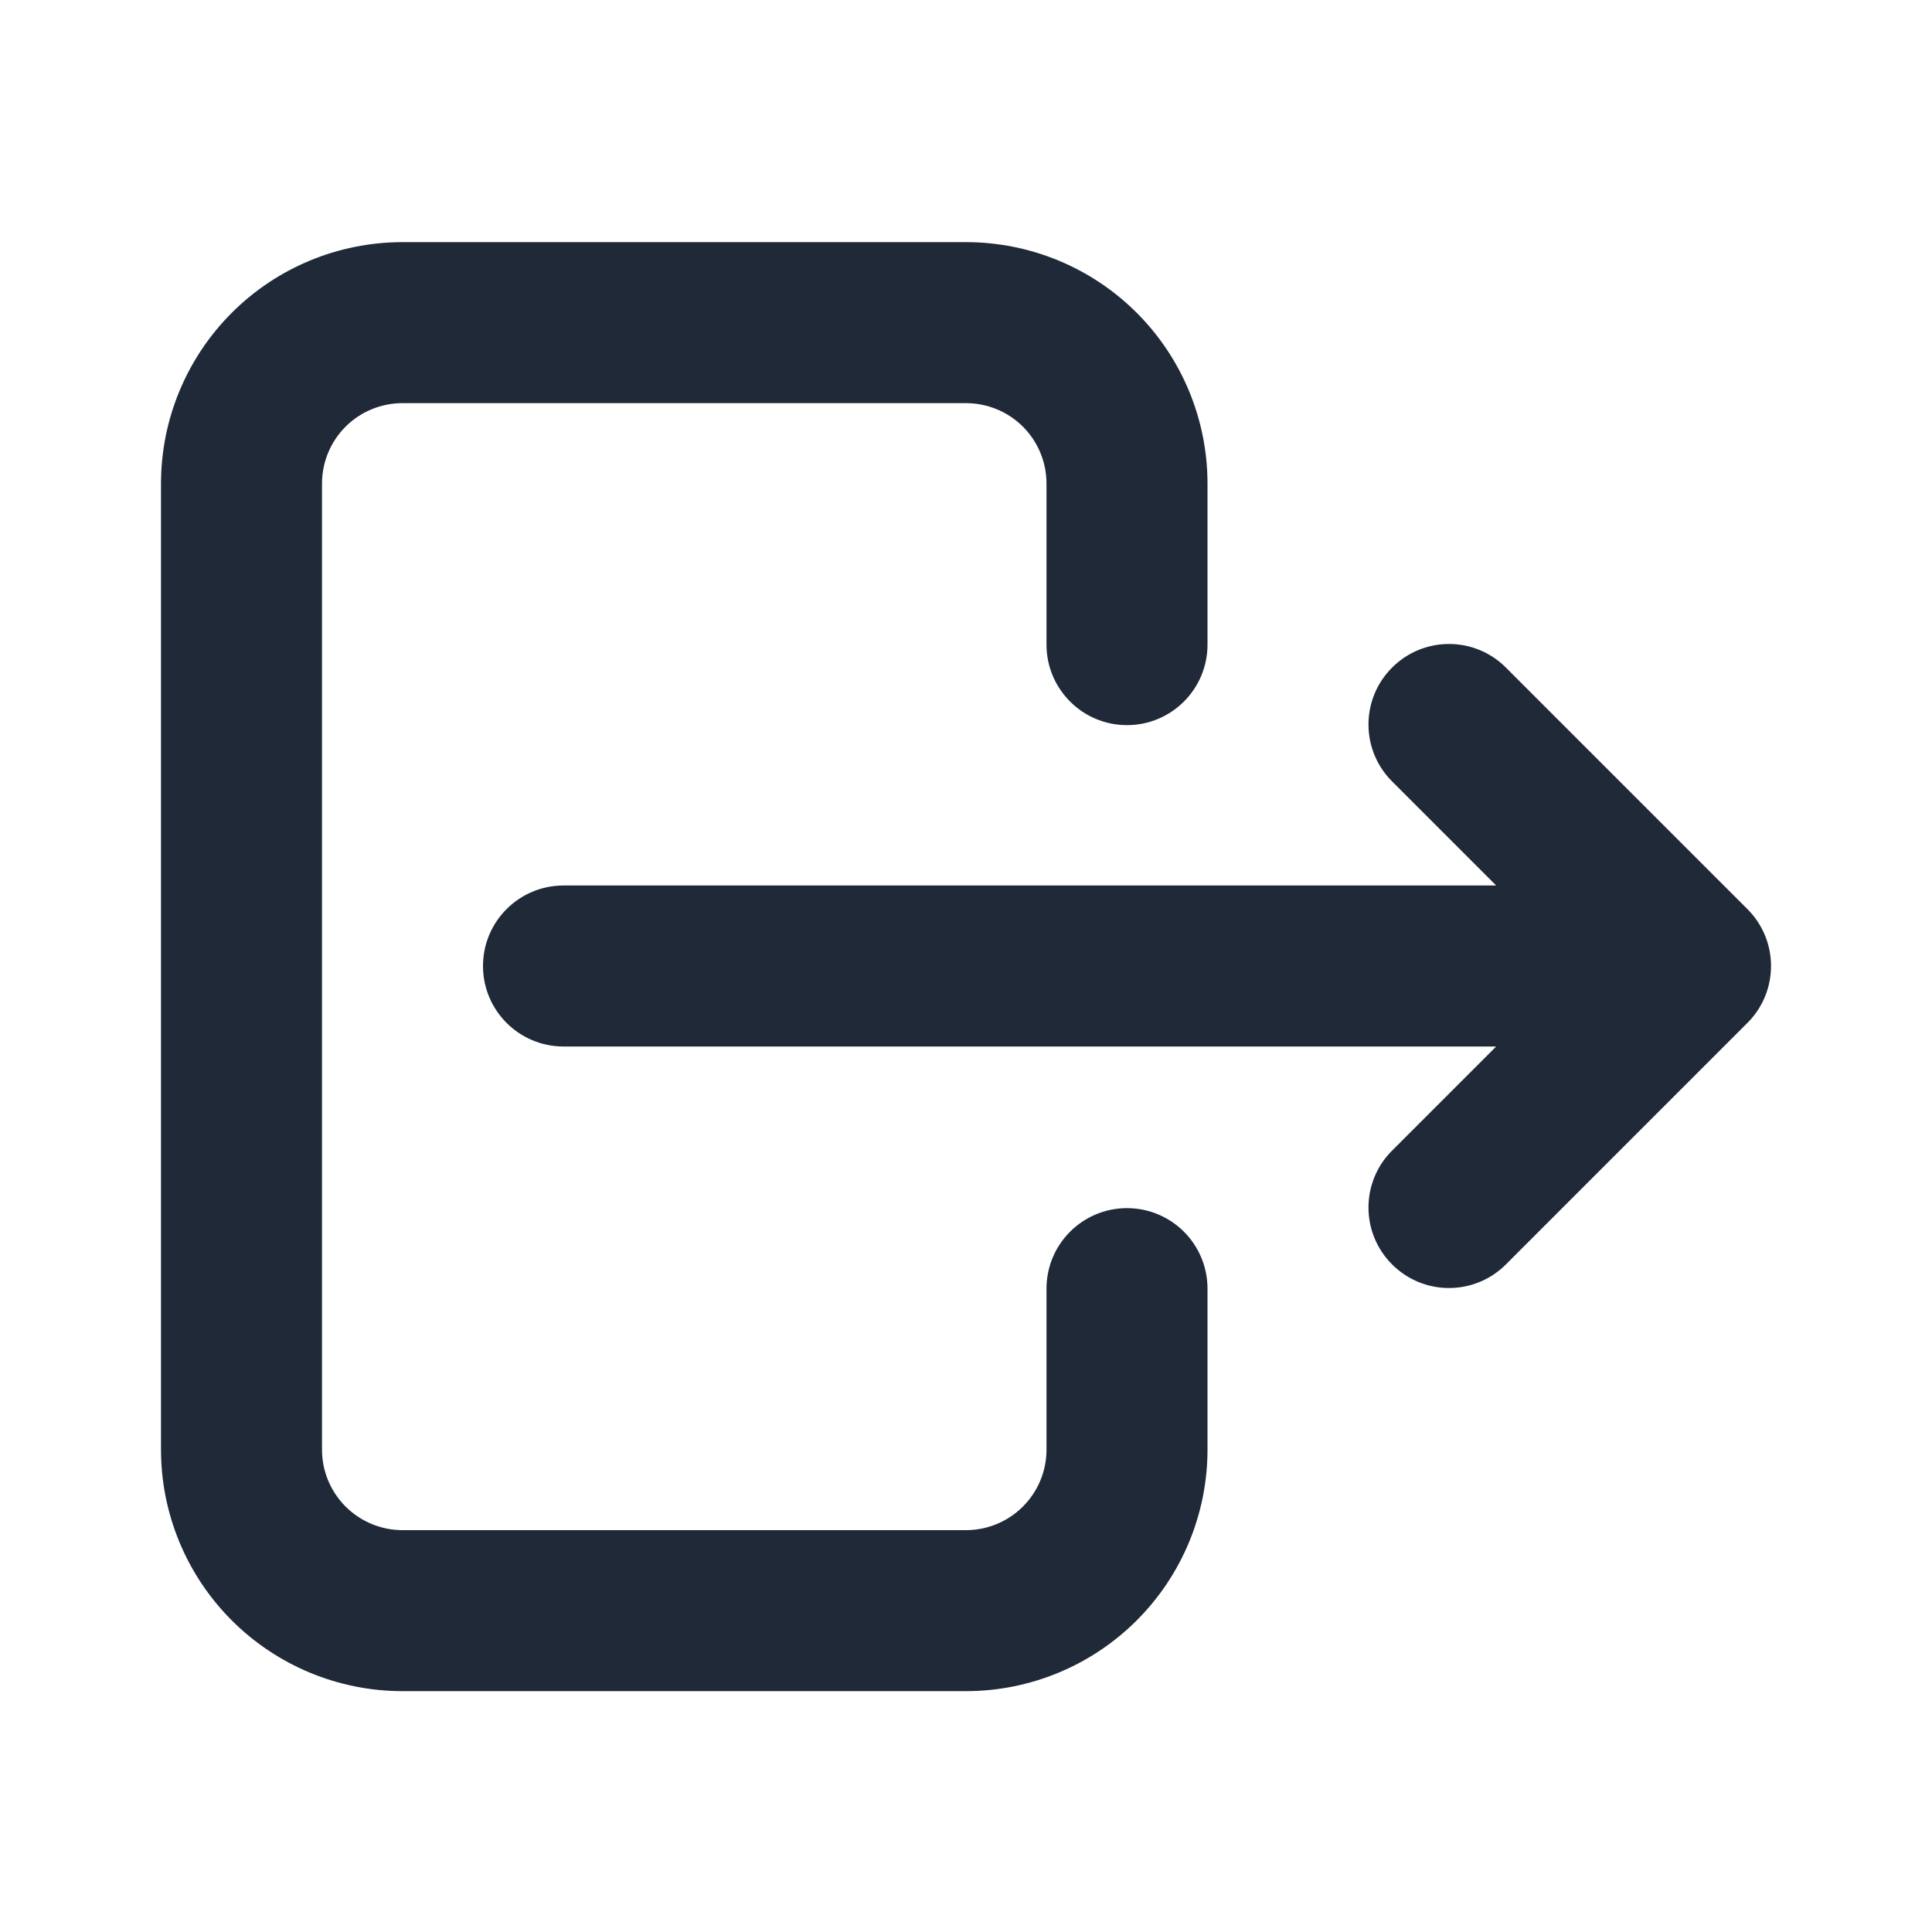 <svg width="24" height="24" viewBox="0 0 24 24" fill="none" xmlns="http://www.w3.org/2000/svg">
<path fill-rule="evenodd" clip-rule="evenodd" d="M2.879 3.886C3.441 3.324 4.204 3.008 5 3.008H12C12.796 3.008 13.559 3.324 14.121 3.886C14.684 4.449 15 5.212 15 6.008V8.008C15 8.56 14.552 9.008 14 9.008C13.448 9.008 13 8.56 13 8.008V6.008C13 5.742 12.895 5.488 12.707 5.3C12.52 5.113 12.265 5.008 12 5.008H5C4.735 5.008 4.48 5.113 4.293 5.3C4.105 5.488 4 5.742 4 6.008V18.008C4 18.273 4.105 18.527 4.293 18.715C4.48 18.902 4.735 19.008 5 19.008H12C12.265 19.008 12.52 18.902 12.707 18.715C12.895 18.527 13 18.273 13 18.008V16.008C13 15.455 13.448 15.008 14 15.008C14.552 15.008 15 15.455 15 16.008V18.008C15 18.803 14.684 19.566 14.121 20.129C13.559 20.691 12.796 21.008 12 21.008H5C4.204 21.008 3.441 20.691 2.879 20.129C2.316 19.566 2 18.803 2 18.008V6.008C2 5.212 2.316 4.449 2.879 3.886Z" fill="#1F2937"/>
<path fill-rule="evenodd" clip-rule="evenodd" d="M17.293 8.293C17.683 7.902 18.317 7.902 18.707 8.293L21.707 11.293C22.098 11.683 22.098 12.317 21.707 12.707L18.707 15.707C18.317 16.098 17.683 16.098 17.293 15.707C16.902 15.317 16.902 14.683 17.293 14.293L18.586 13H7C6.448 13 6 12.552 6 12C6 11.448 6.448 11 7 11H18.586L17.293 9.707C16.902 9.317 16.902 8.683 17.293 8.293Z" fill="#1F2937"/>
</svg>
